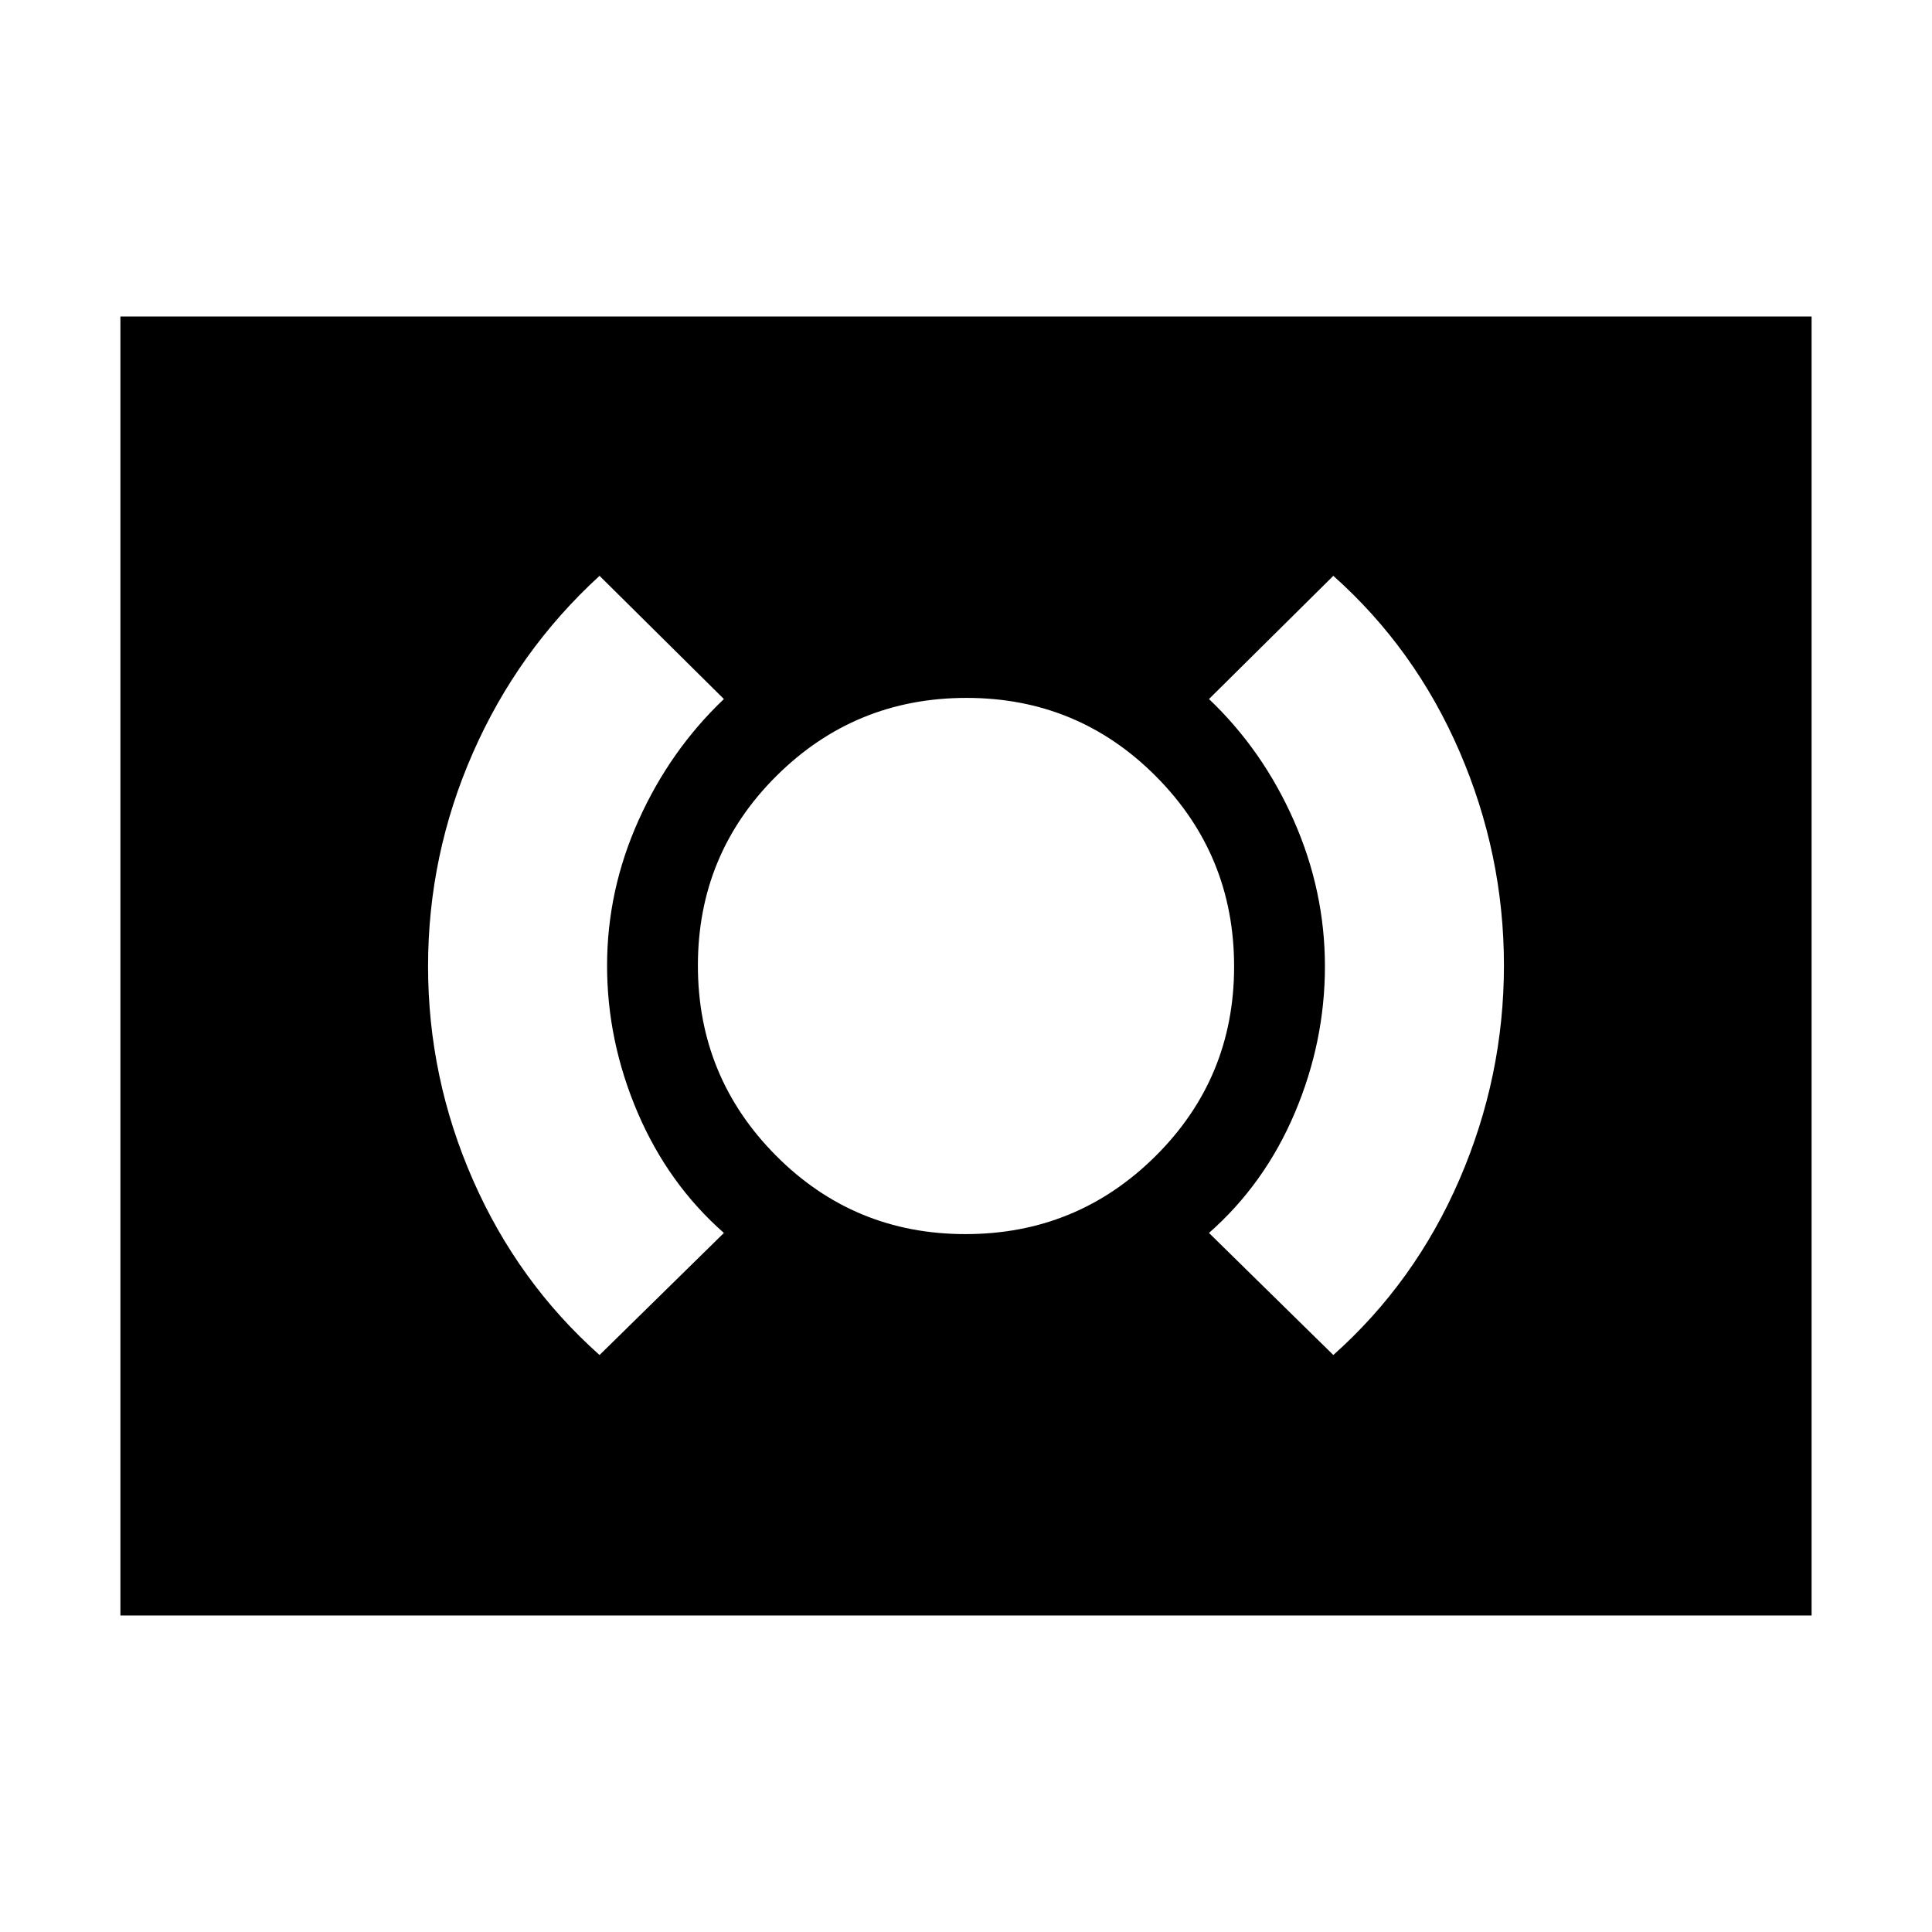 <svg xmlns="http://www.w3.org/2000/svg" height="20" viewBox="0 -960 960 960" width="20"><path d="M479.76-346.78q55.41 0 94.44-38.79 39.02-38.79 39.02-94.19 0-55.41-38.79-94.44-38.79-39.02-94.19-39.02-55.41 0-94.44 38.79-39.02 38.79-39.02 94.19 0 55.41 38.79 94.44 38.79 39.02 94.19 39.02Zm182.76 60.08q40.61-36.17 62.7-87.27 22.08-51.1 22.08-106.31 0-55.2-22.08-106.31-22.09-51.11-62.7-87.28l-61.78 61.22q26.74 25.43 42.17 60.41 15.44 34.98 15.44 72.41t-14.94 72.74q-14.93 35.31-42.67 59.74l61.78 60.65Zm-364.61 0 61.79-60.65q-27.74-24.43-42.9-59.91-15.15-35.48-15.15-72.91t15.65-72.24q15.66-34.81 42.4-60.24l-61.79-61.22Q257.3-636.7 235-585.96q-22.3 50.74-22.3 106.09T235-373.7q22.3 50.83 62.91 87ZM59.83-157.26v-645.48h840.34v645.48H59.83Z"/></svg>